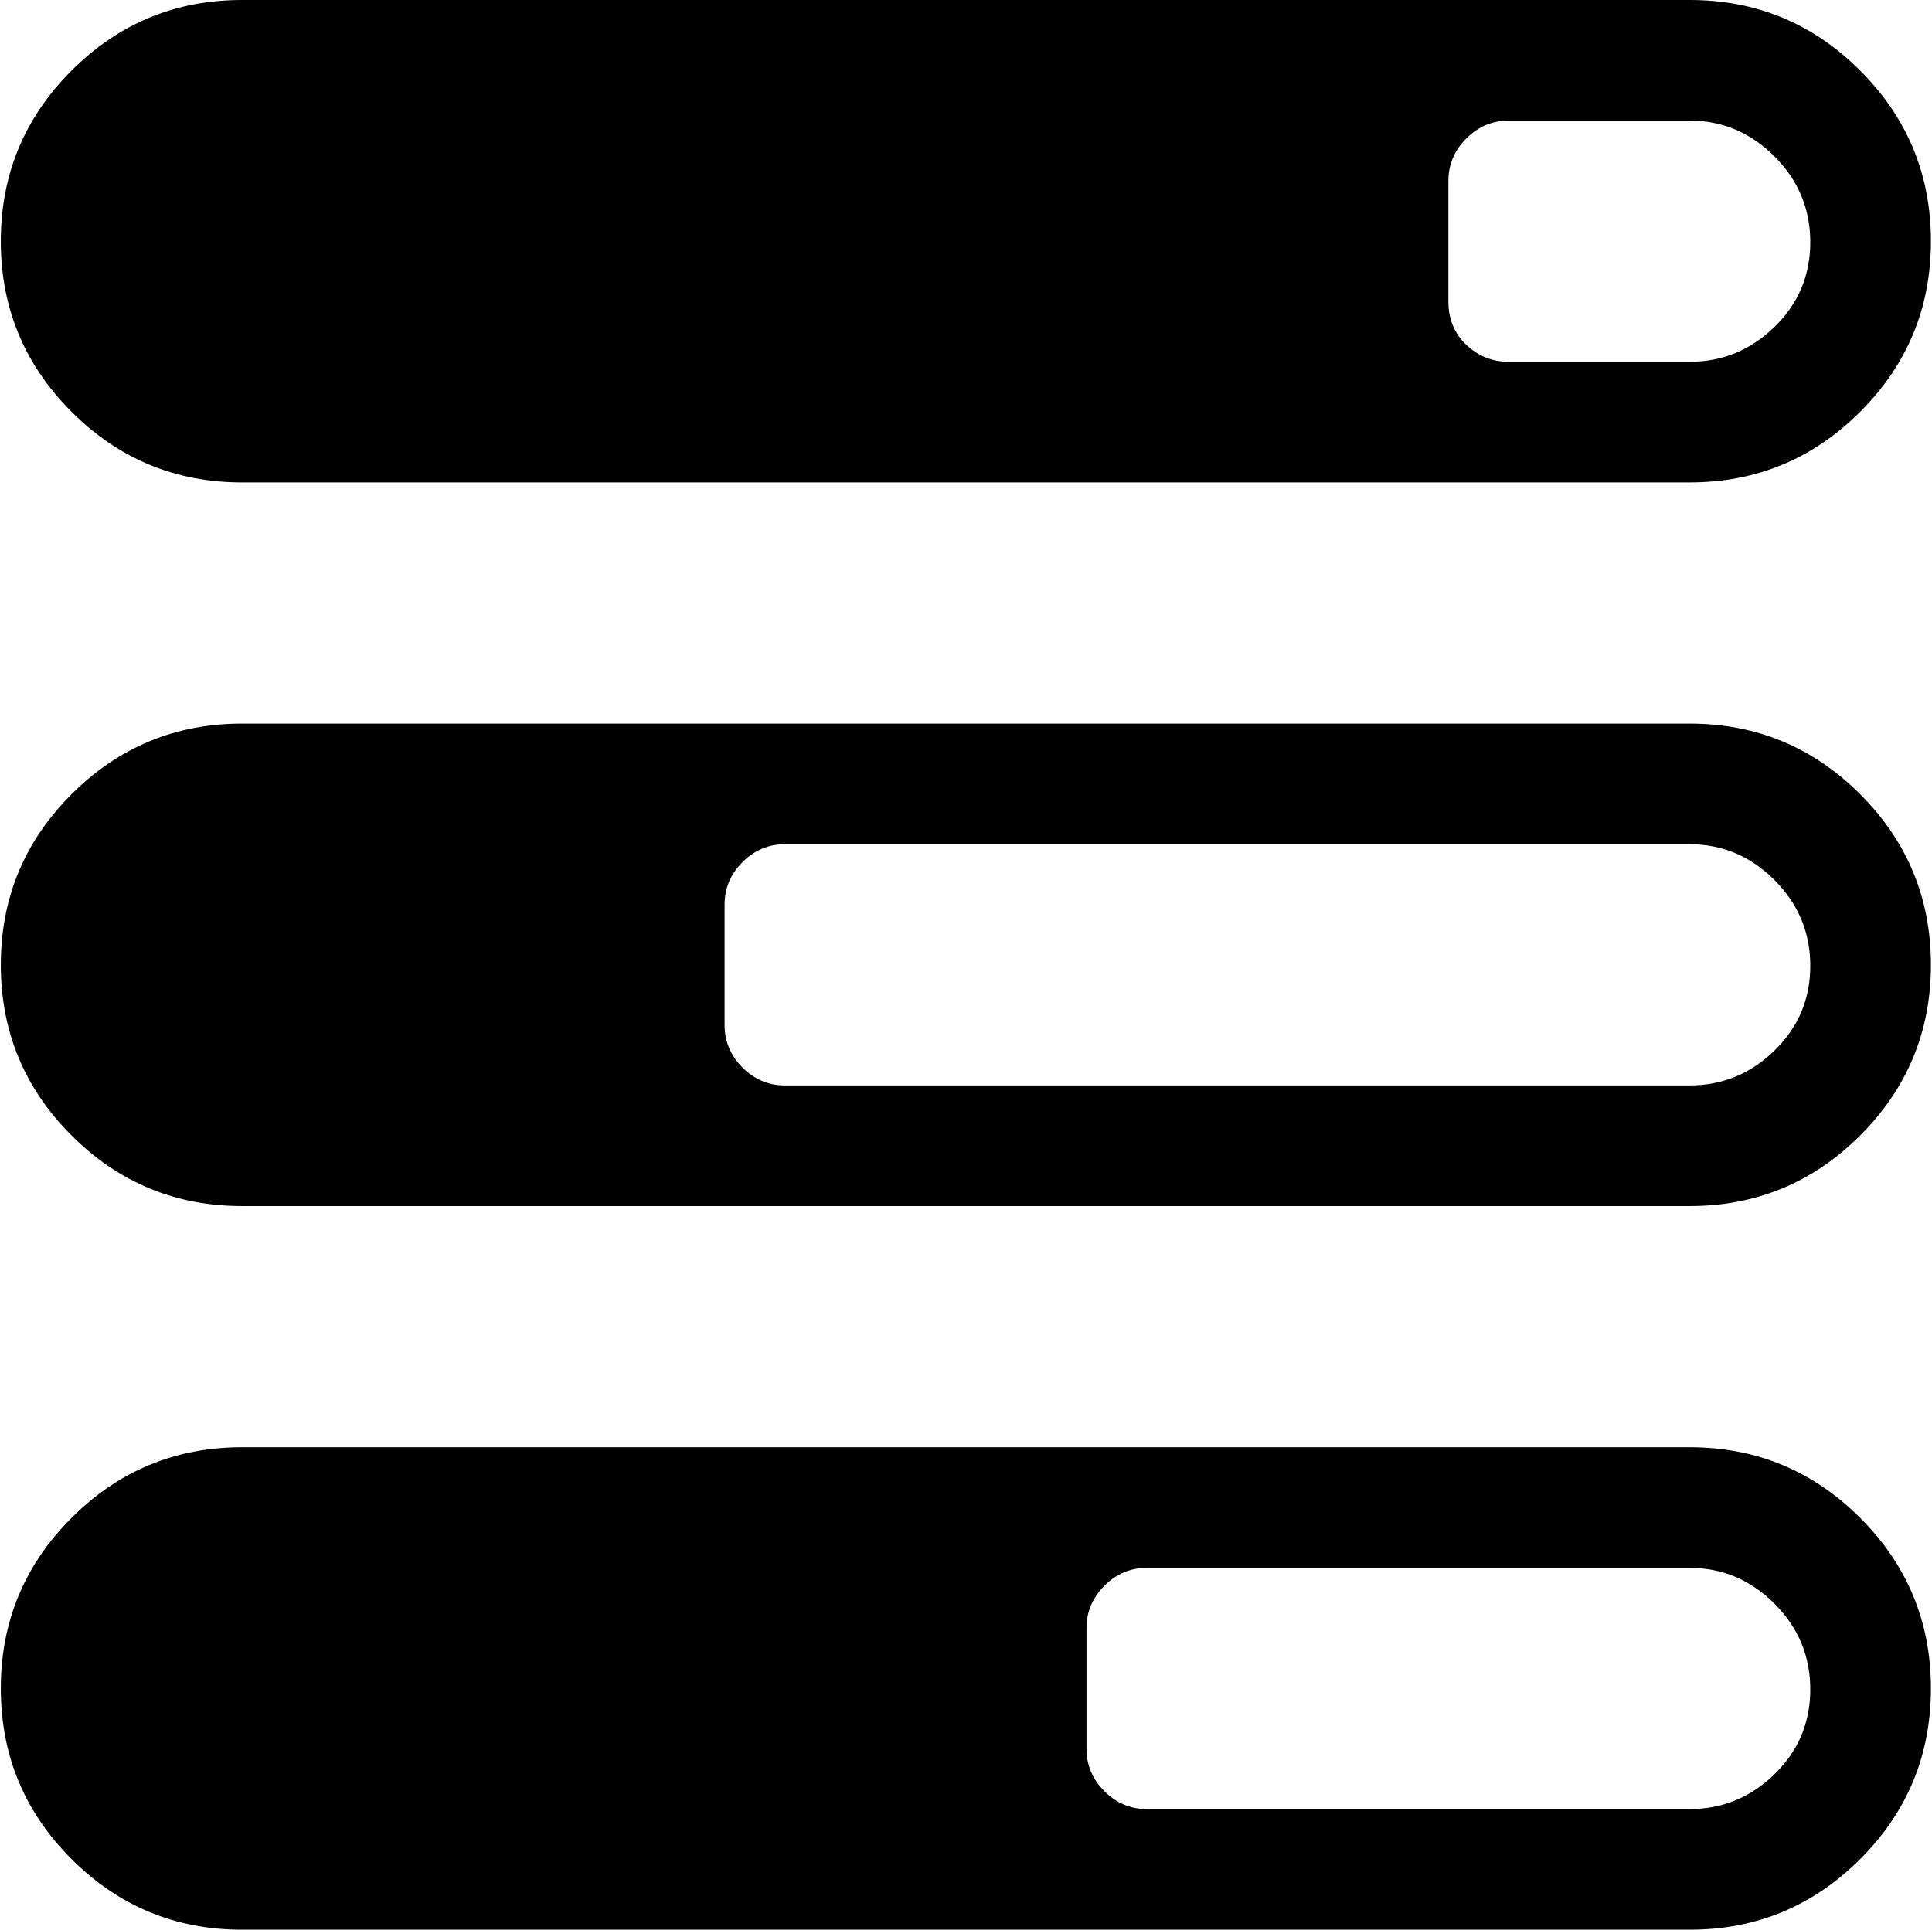 <svg xmlns="http://www.w3.org/2000/svg" xmlns:xlink="http://www.w3.org/1999/xlink" width="1025" height="1024" viewBox="0 0 1025 1024"><path fill="currentColor" d="M896.428 640h-768q-53 0-90.5-37.5T.428 512t37.5-90.5t90.5-37.5h768q53 0 90.5 37.5t37.5 90.5t-37.5 90.5t-90.5 37.5m0-192h-480q-13 0-22.5 9.5t-9.5 22.5v64q0 13 9.5 22.5t22.5 9.5h480q26 0 45-18.5t19-45t-19-45.5t-45-19m0-192h-768q-53 0-90.5-37.5T.428 128t37.5-90.5t90.5-37.5h768q53 0 90.5 37.5t37.5 90.5t-37.5 90.5t-90.5 37.5m0-192h-96q-13 0-22.5 9.5t-9.5 22.5v64q0 14 9.5 23t22.5 9h96q26 0 45-18.5t19-45t-19-45.5t-45-19m-768 704h768q53 0 90.5 37.5t37.5 90.5t-37.5 90.5t-90.5 37.5h-768q-53 0-90.5-37.5T.428 896t37.5-90.5t90.5-37.5m448 160q0 13 9.5 22.5t22.5 9.5h288q26 0 45-18.5t19-45t-19-45.5t-45-19h-288q-13 0-22.5 9.5t-9.5 22.5z"/></svg>